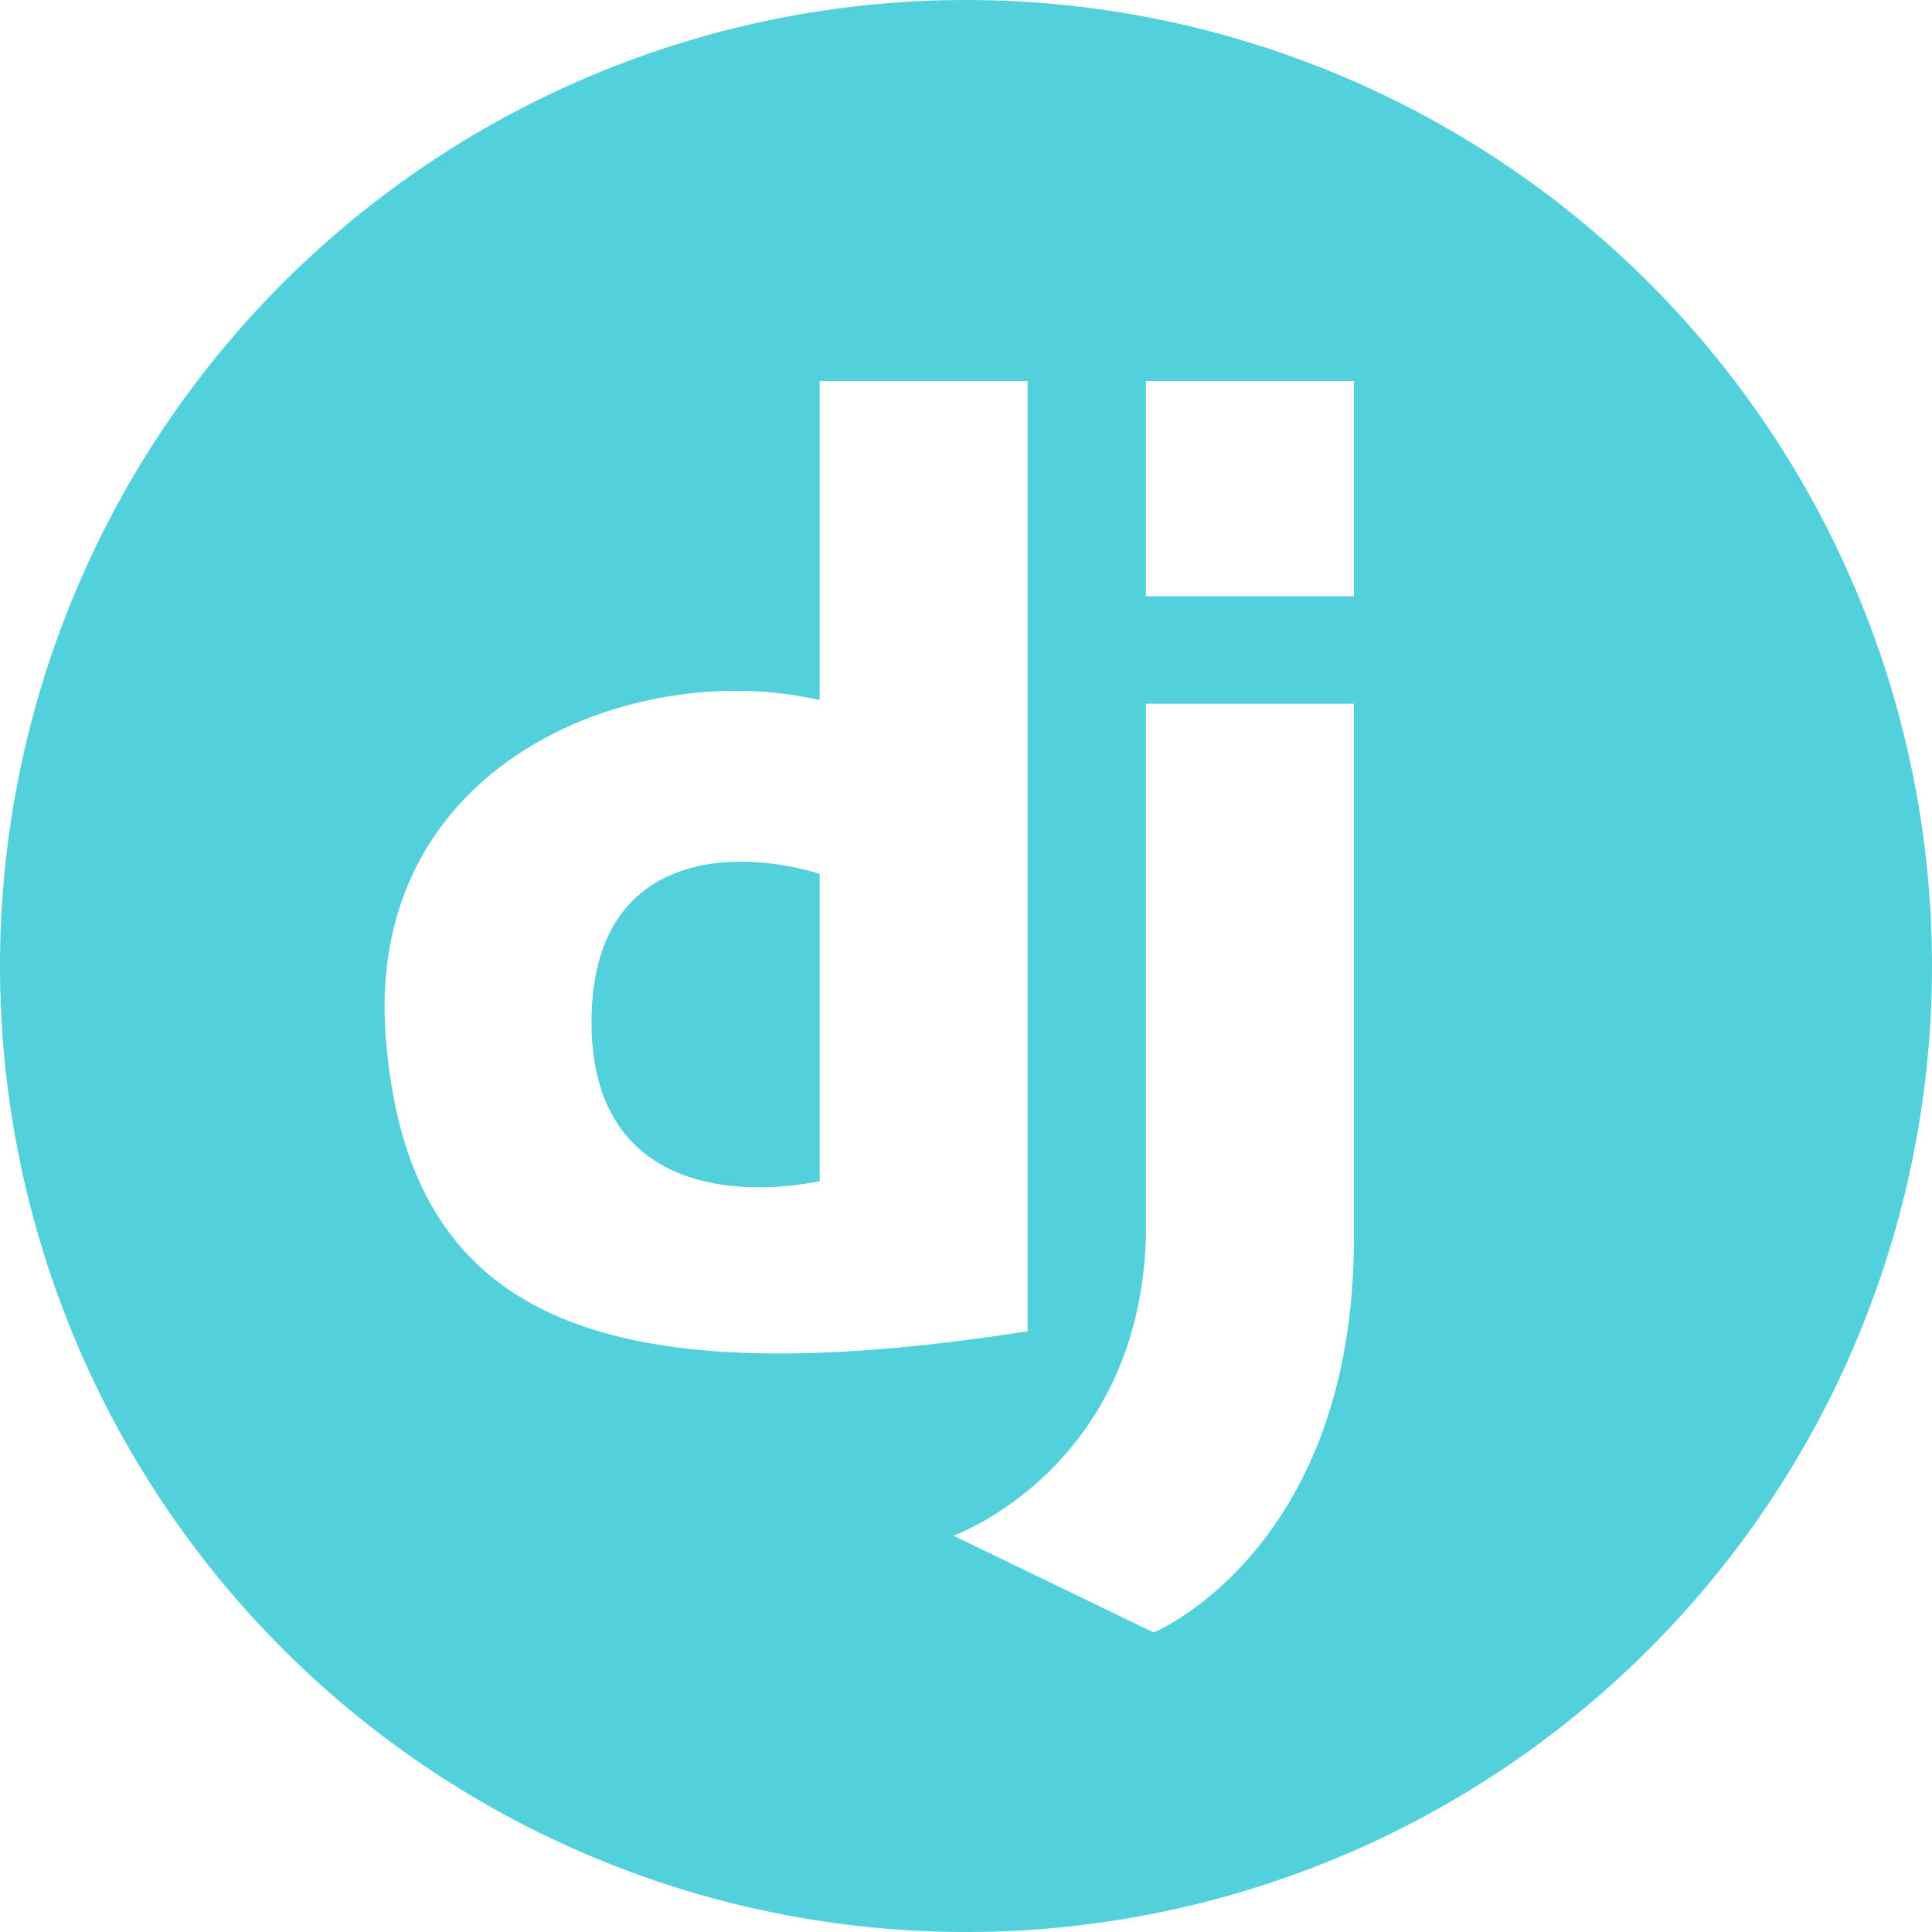 <svg id="Final_Icons" data-name="Final Icons" xmlns="http://www.w3.org/2000/svg" viewBox="0 0 256 256"><defs><style>.cls-1{fill:#52d1dc;}</style></defs><g id="_Group_Django" data-name="&lt;Group&gt; Django"><path class="cls-1" d="M108.61,115.79v40.73c-13.09,2.53-30.23,0-30.23-21.08C78.38,112.79,97.2,112.27,108.61,115.79ZM256,128A128,128,0,1,1,128,0,128,128,0,0,1,256,128ZM136.16,176.4V50.48H108.61v42.3c-24.24-5.7-60.35,8.08-57.49,44.66S78.2,185.43,136.16,176.4ZM179.4,93.25H151.84v70.8c-1,30.65-25.5,39.44-25.5,39.44l26.53,12.82s26.53-10.92,26.53-52.26Zm0-42.77H151.84V79H179.4Z"/></g></svg>